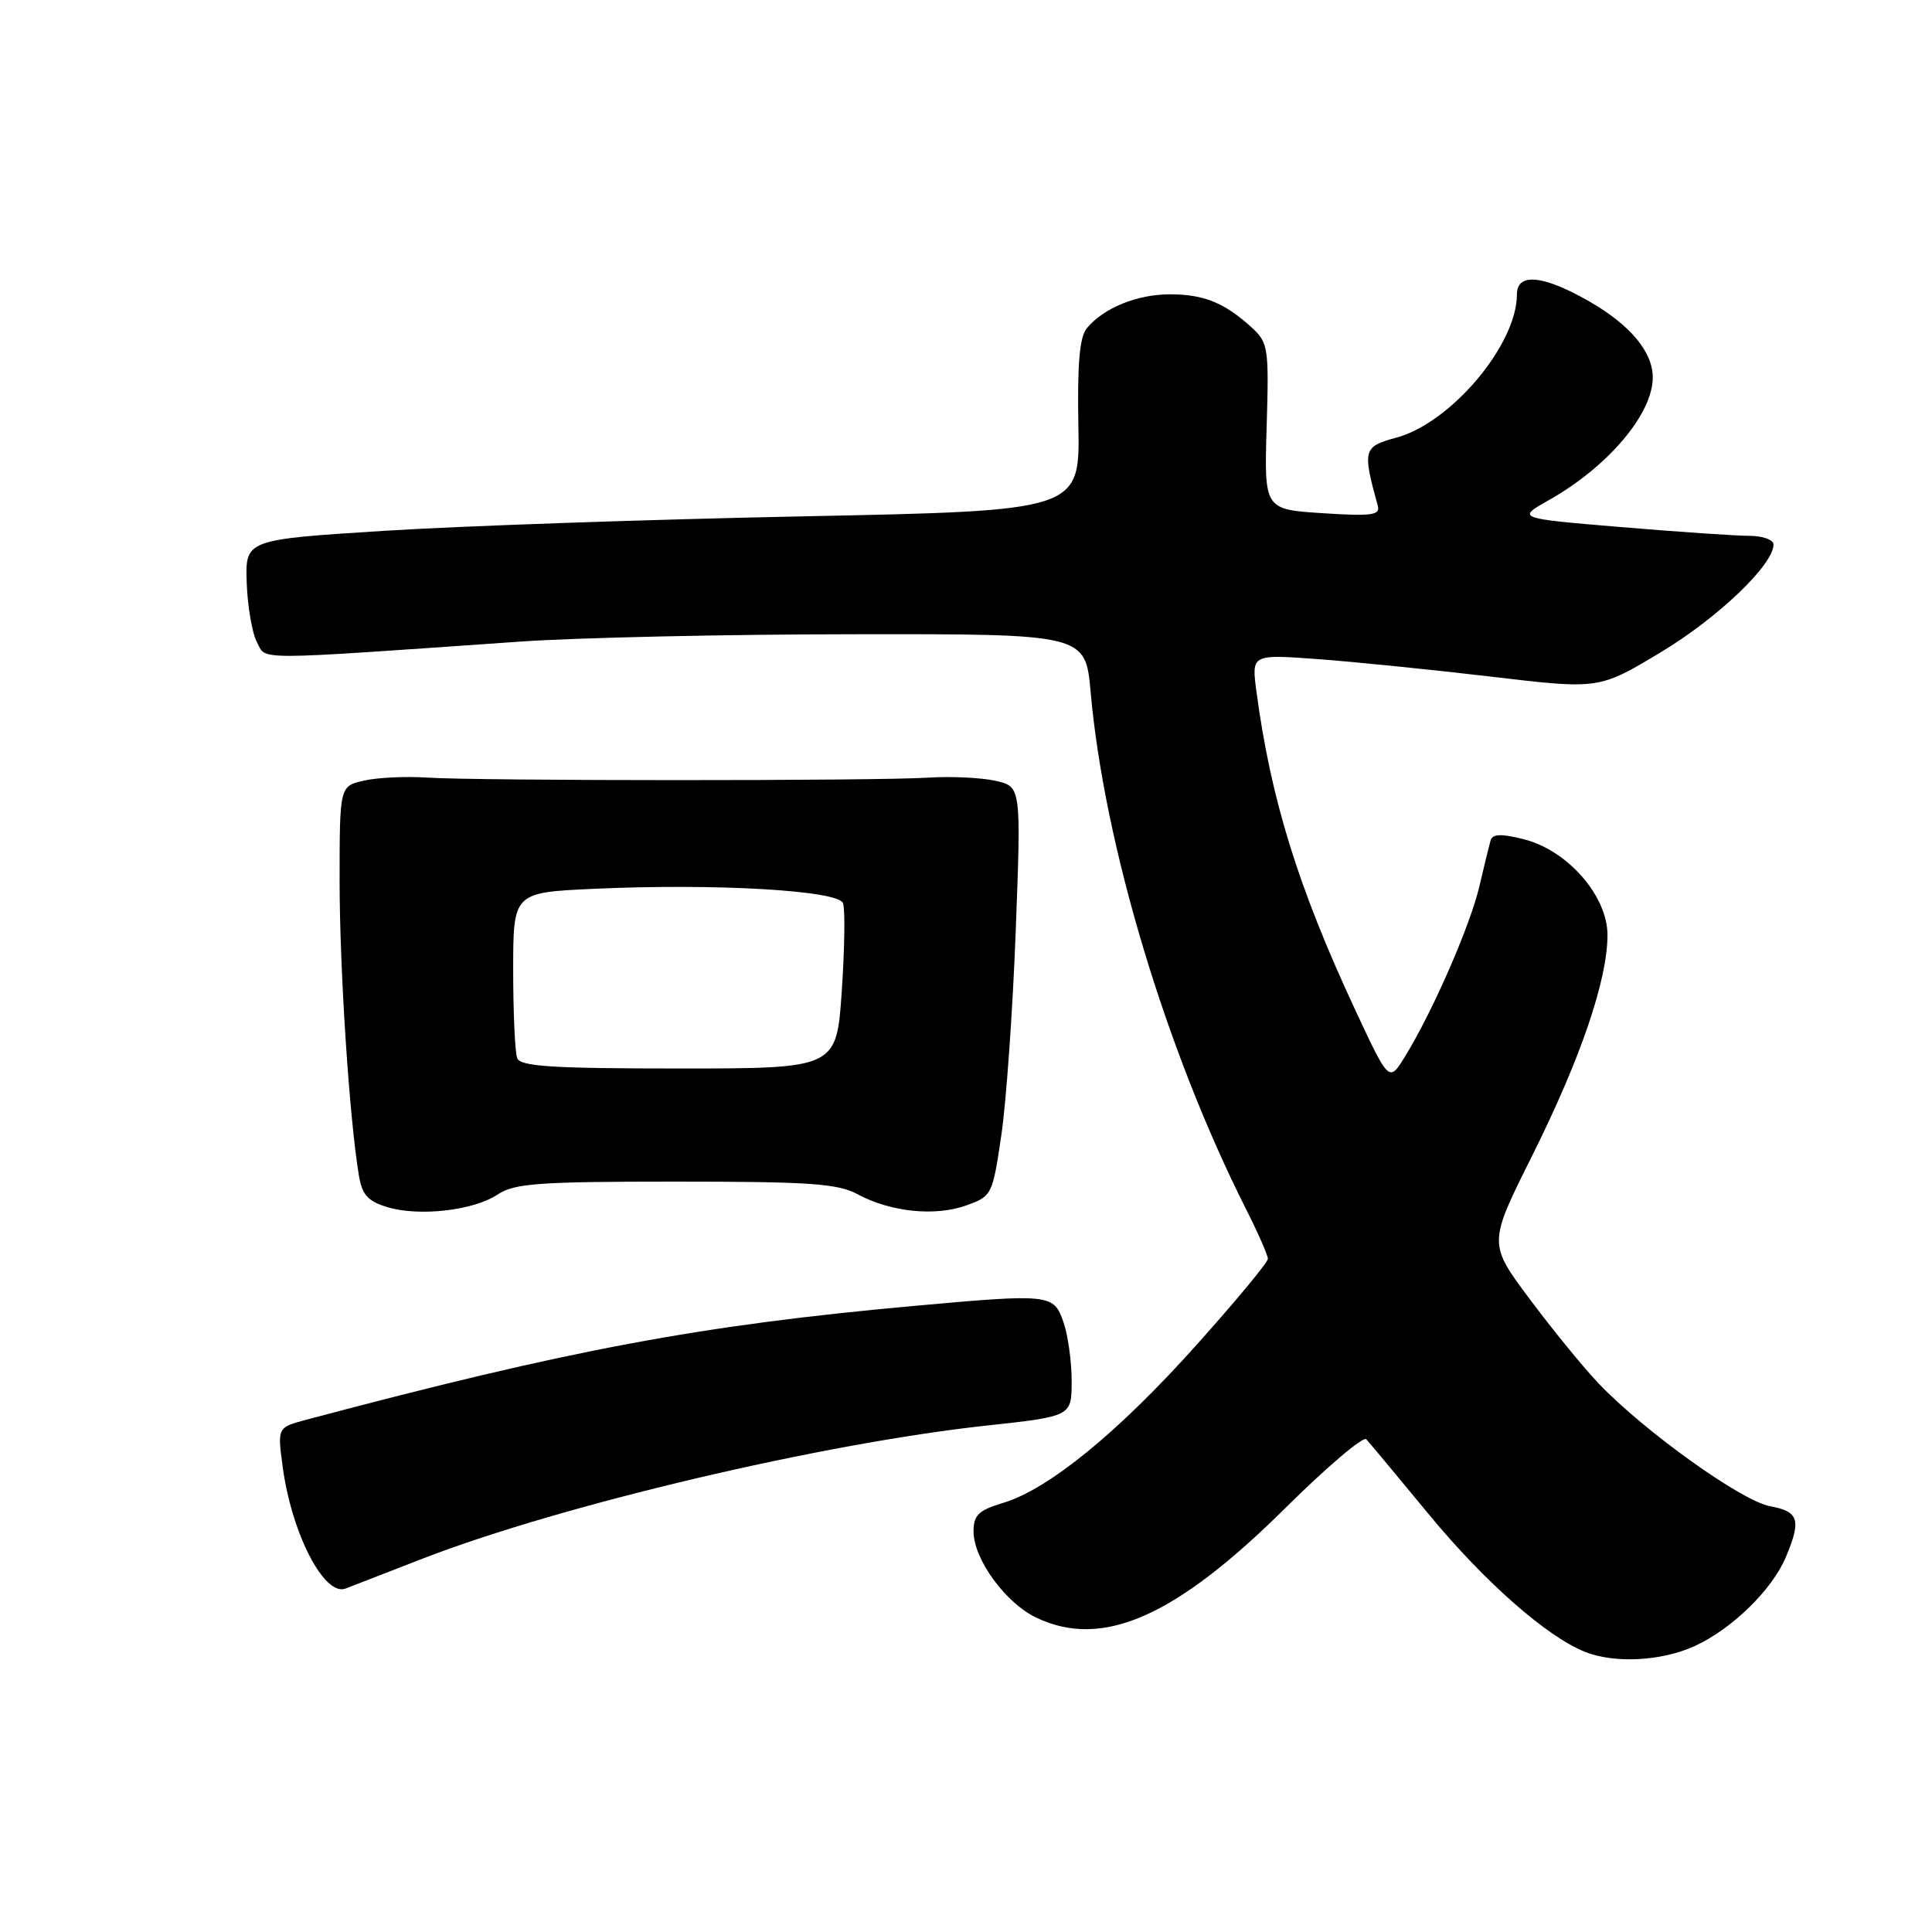 <?xml version="1.0" encoding="UTF-8" standalone="no"?>
<!DOCTYPE svg PUBLIC "-//W3C//DTD SVG 1.1//EN" "http://www.w3.org/Graphics/SVG/1.1/DTD/svg11.dtd" >
<svg xmlns="http://www.w3.org/2000/svg" xmlns:xlink="http://www.w3.org/1999/xlink" version="1.1" viewBox="0 0 256 256">
 <g >
 <path fill="currentColor"
d=" M 224.52 218.13 C 229.46 215.88 234.83 210.65 236.64 206.31 C 238.71 201.37 238.36 200.29 234.50 199.57 C 230.72 198.86 217.85 189.63 211.85 183.34 C 209.84 181.23 205.72 176.19 202.70 172.14 C 197.20 164.78 197.20 164.78 203.02 153.14 C 209.43 140.29 213.00 129.85 213.00 123.90 C 213.00 118.72 207.73 112.68 201.93 111.21 C 198.94 110.45 197.78 110.49 197.52 111.34 C 197.33 111.98 196.66 114.73 196.02 117.46 C 194.81 122.65 189.84 134.03 186.19 139.96 C 184.06 143.43 184.06 143.43 179.64 133.96 C 172.02 117.63 168.39 105.94 166.48 91.60 C 165.83 86.69 165.83 86.69 174.67 87.34 C 179.52 87.70 189.88 88.75 197.68 89.67 C 211.87 91.35 211.87 91.35 220.06 86.43 C 227.65 81.86 235.00 74.83 235.00 72.15 C 235.00 71.52 233.56 71.00 231.80 71.00 C 230.04 71.00 222.38 70.48 214.78 69.84 C 200.96 68.68 200.96 68.68 205.23 66.27 C 213.07 61.85 219.00 54.85 219.00 50.01 C 219.00 46.63 216.01 43.05 210.59 39.94 C 204.49 36.44 201.00 36.10 201.00 39.01 C 201.00 45.68 192.26 56.05 184.99 58.00 C 180.63 59.18 180.52 59.60 182.56 67.00 C 182.92 68.27 181.79 68.42 175.25 68.00 C 167.51 67.50 167.51 67.50 167.84 56.50 C 168.15 46.04 168.05 45.40 165.83 43.37 C 162.24 40.11 159.51 39.00 155.02 39.00 C 150.67 39.00 146.24 40.80 144.02 43.48 C 143.05 44.64 142.74 48.18 142.89 56.38 C 143.10 67.68 143.10 67.68 106.30 68.42 C 86.06 68.83 61.17 69.69 51.00 70.33 C 32.50 71.50 32.50 71.50 32.69 77.21 C 32.80 80.34 33.41 83.90 34.05 85.10 C 35.35 87.52 32.94 87.52 69.00 85.01 C 76.42 84.49 96.30 84.05 113.16 84.04 C 143.83 84.00 143.83 84.00 144.52 91.75 C 146.32 111.95 154.52 139.23 165.08 160.16 C 166.69 163.34 168.00 166.33 168.00 166.80 C 168.00 167.27 163.76 172.39 158.57 178.18 C 148.20 189.78 138.95 197.33 132.92 199.14 C 129.66 200.12 129.00 200.76 129.00 202.93 C 129.00 206.60 133.24 212.41 137.34 214.36 C 146.11 218.52 155.76 214.26 170.37 199.77 C 175.84 194.35 180.64 190.28 181.04 190.71 C 181.44 191.14 185.19 195.64 189.37 200.71 C 196.75 209.64 204.95 216.86 210.02 218.88 C 213.93 220.44 220.14 220.12 224.52 218.13 Z  M 56.20 206.45 C 74.67 199.34 109.01 191.25 130.77 188.89 C 142.00 187.67 142.00 187.67 142.00 182.99 C 142.00 180.41 141.51 176.88 140.90 175.15 C 139.61 171.46 139.13 171.41 121.00 173.05 C 92.77 175.61 75.41 178.86 40.63 188.11 C 36.76 189.14 36.76 189.14 37.44 194.24 C 38.62 203.18 42.98 211.63 45.82 210.48 C 46.75 210.11 51.42 208.30 56.20 206.45 Z  M 65.94 158.28 C 68.15 156.80 71.36 156.57 89.50 156.57 C 107.30 156.57 110.98 156.82 113.65 158.25 C 118.02 160.60 123.86 161.20 127.99 159.74 C 131.42 158.52 131.51 158.36 132.67 150.50 C 133.33 146.10 134.19 133.89 134.59 123.36 C 135.31 104.23 135.31 104.23 131.90 103.46 C 130.03 103.04 126.03 102.85 123.00 103.04 C 116.03 103.49 63.16 103.48 56.50 103.03 C 53.75 102.85 50.04 103.03 48.25 103.43 C 45.00 104.16 45.00 104.16 45.00 116.83 C 45.01 128.53 46.28 148.05 47.55 155.73 C 47.97 158.30 48.74 159.17 51.29 159.94 C 55.52 161.23 62.73 160.41 65.94 158.28 Z  M 68.53 140.21 C 68.24 139.45 68.00 134.21 68.00 128.55 C 68.00 118.26 68.00 118.26 78.75 117.77 C 94.81 117.04 111.06 117.98 111.70 119.67 C 112.00 120.43 111.92 125.67 111.54 131.32 C 110.84 141.58 110.84 141.58 89.94 141.58 C 73.17 141.58 68.95 141.31 68.53 140.21 Z "/>
</g>
</svg>